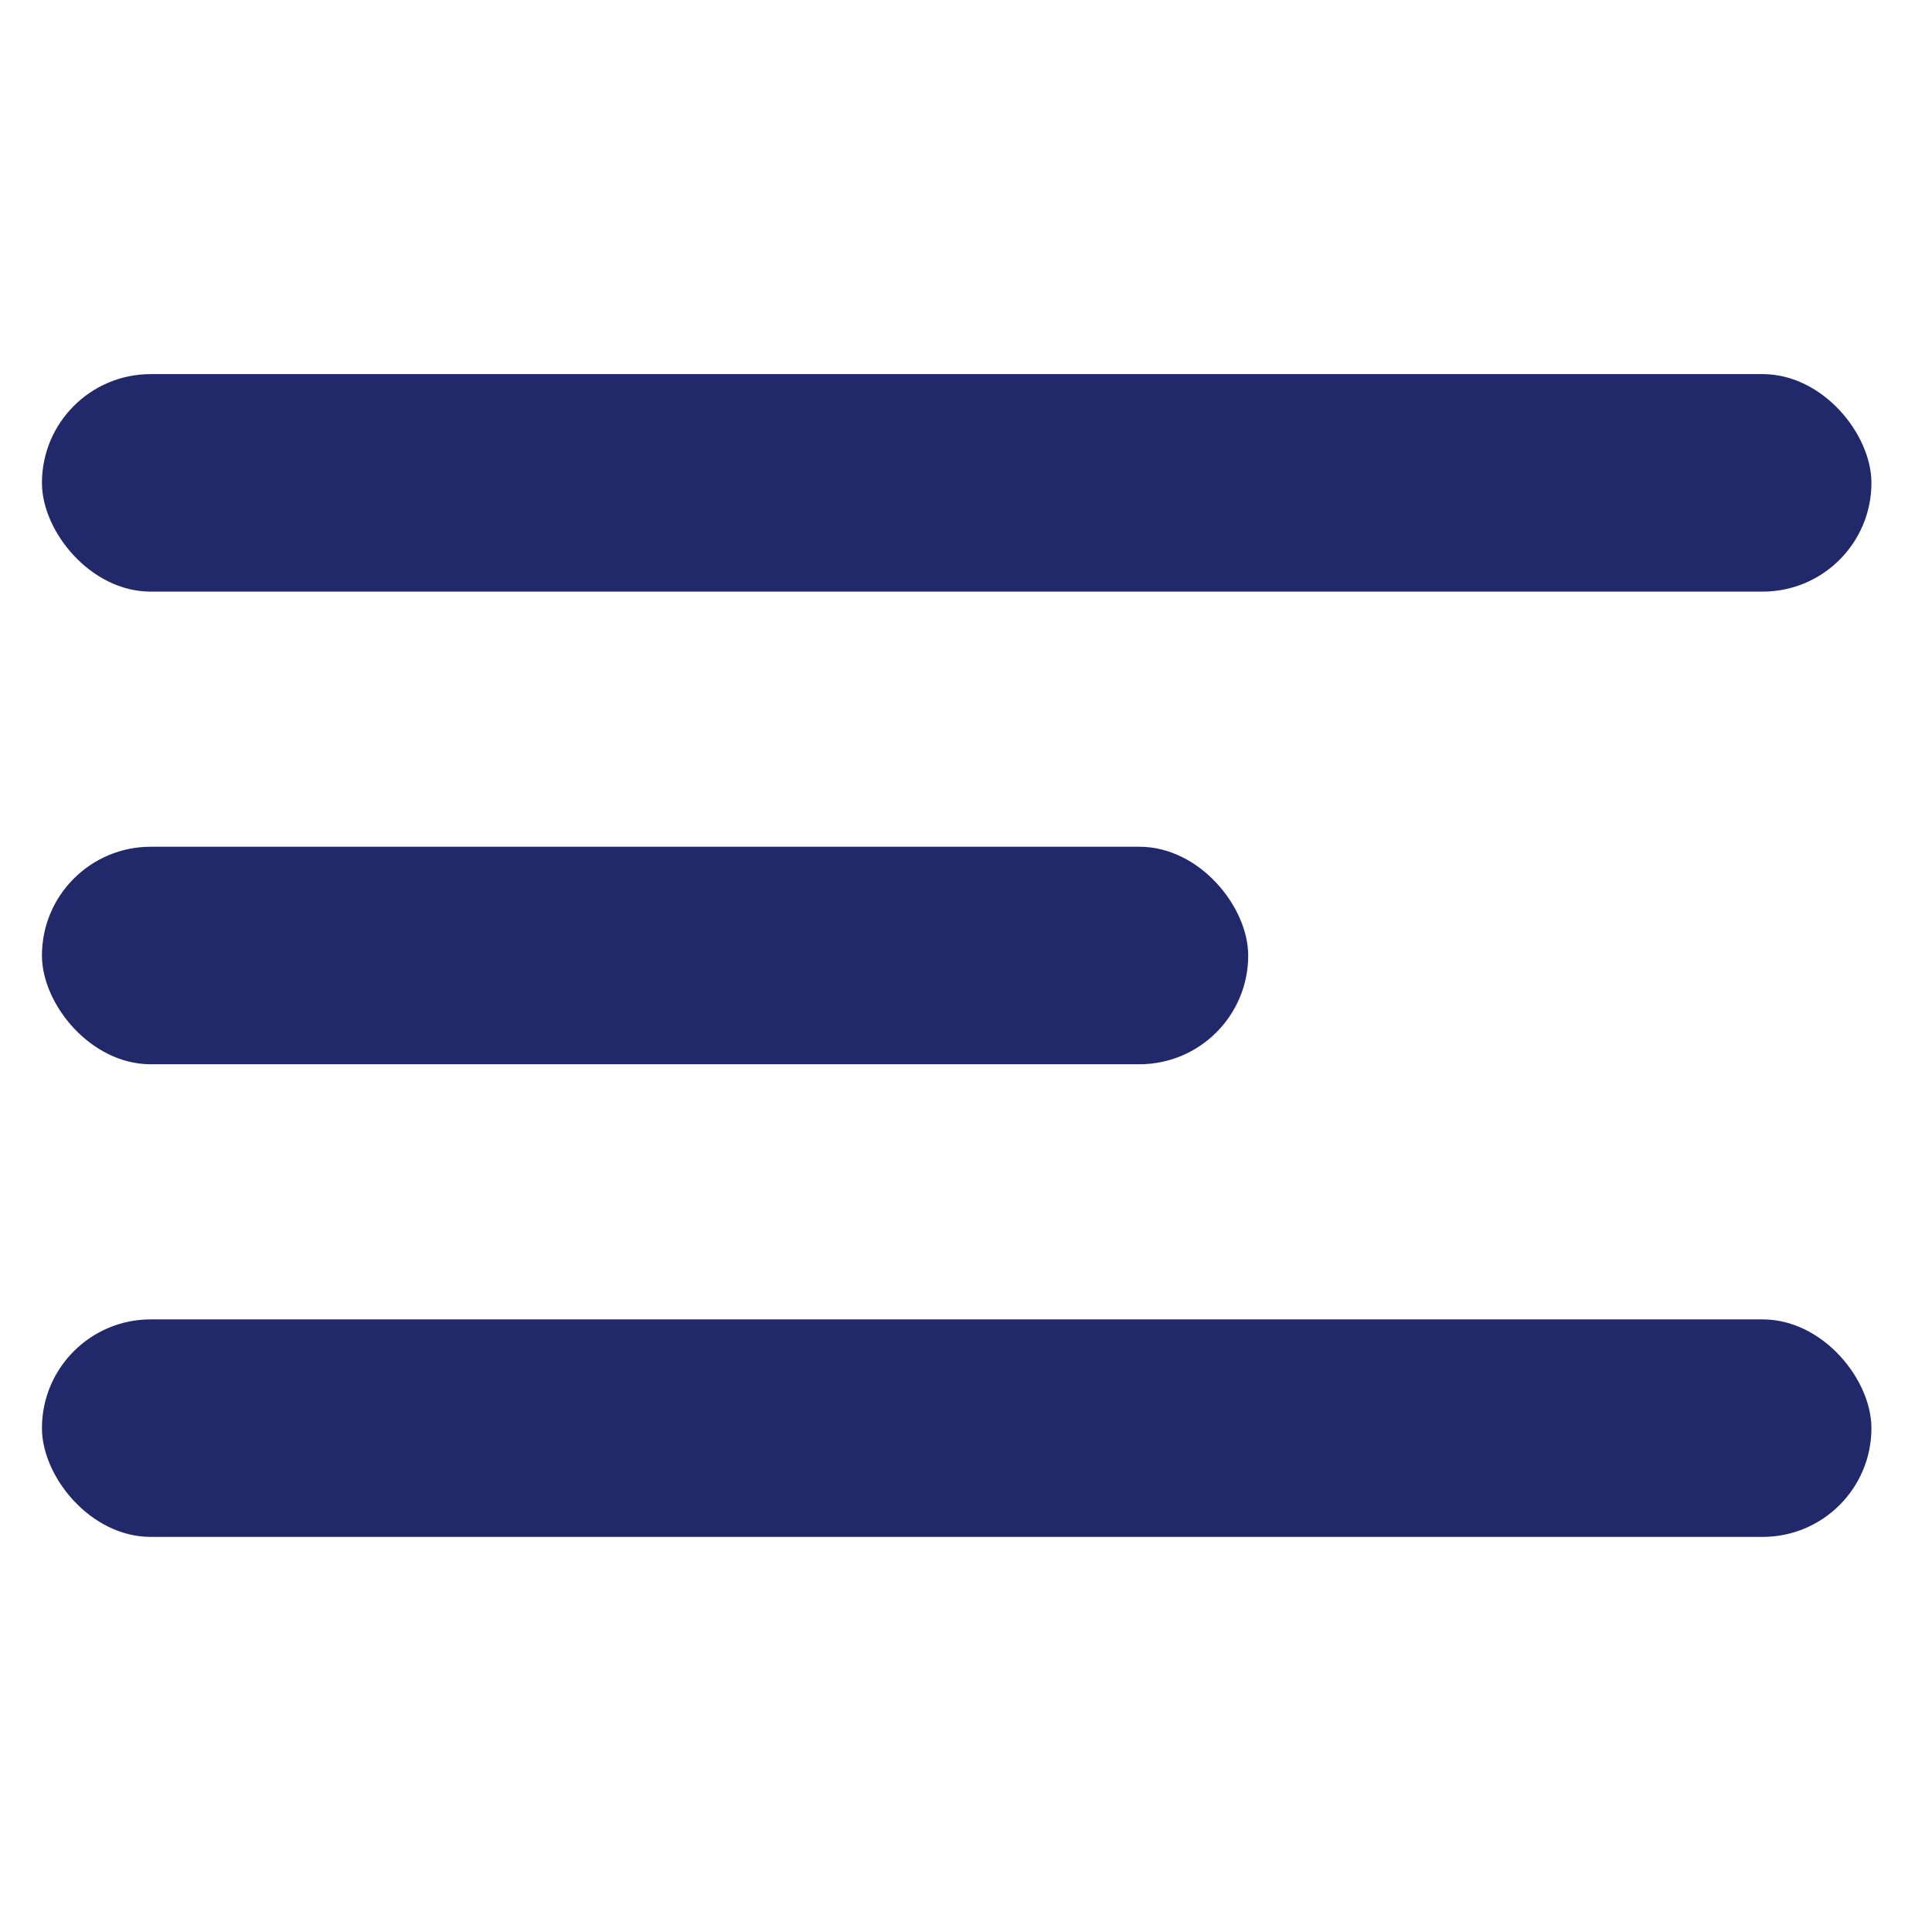 <svg id="54027f4e-9ec2-48aa-8788-e070df6fcdae" data-name="Layer 1" xmlns="http://www.w3.org/2000/svg" viewBox="0 0 465.71 465.71"><defs><style>.f579a9af-e1ec-48e3-b0d1-491505cedd44{fill:#21296a;}</style></defs><title>Artboard 2 copy 4AMA</title><rect class="f579a9af-e1ec-48e3-b0d1-491505cedd44" x="10.11" y="90.18" width="441" height="52.43" rx="26.22" ry="26.22"/><rect class="f579a9af-e1ec-48e3-b0d1-491505cedd44" x="10.11" y="204.11" width="290.77" height="52.43" rx="26.22" ry="26.22"/><rect class="f579a9af-e1ec-48e3-b0d1-491505cedd44" x="10.11" y="318.04" width="441" height="52.43" rx="26.22" ry="26.22"/></svg>